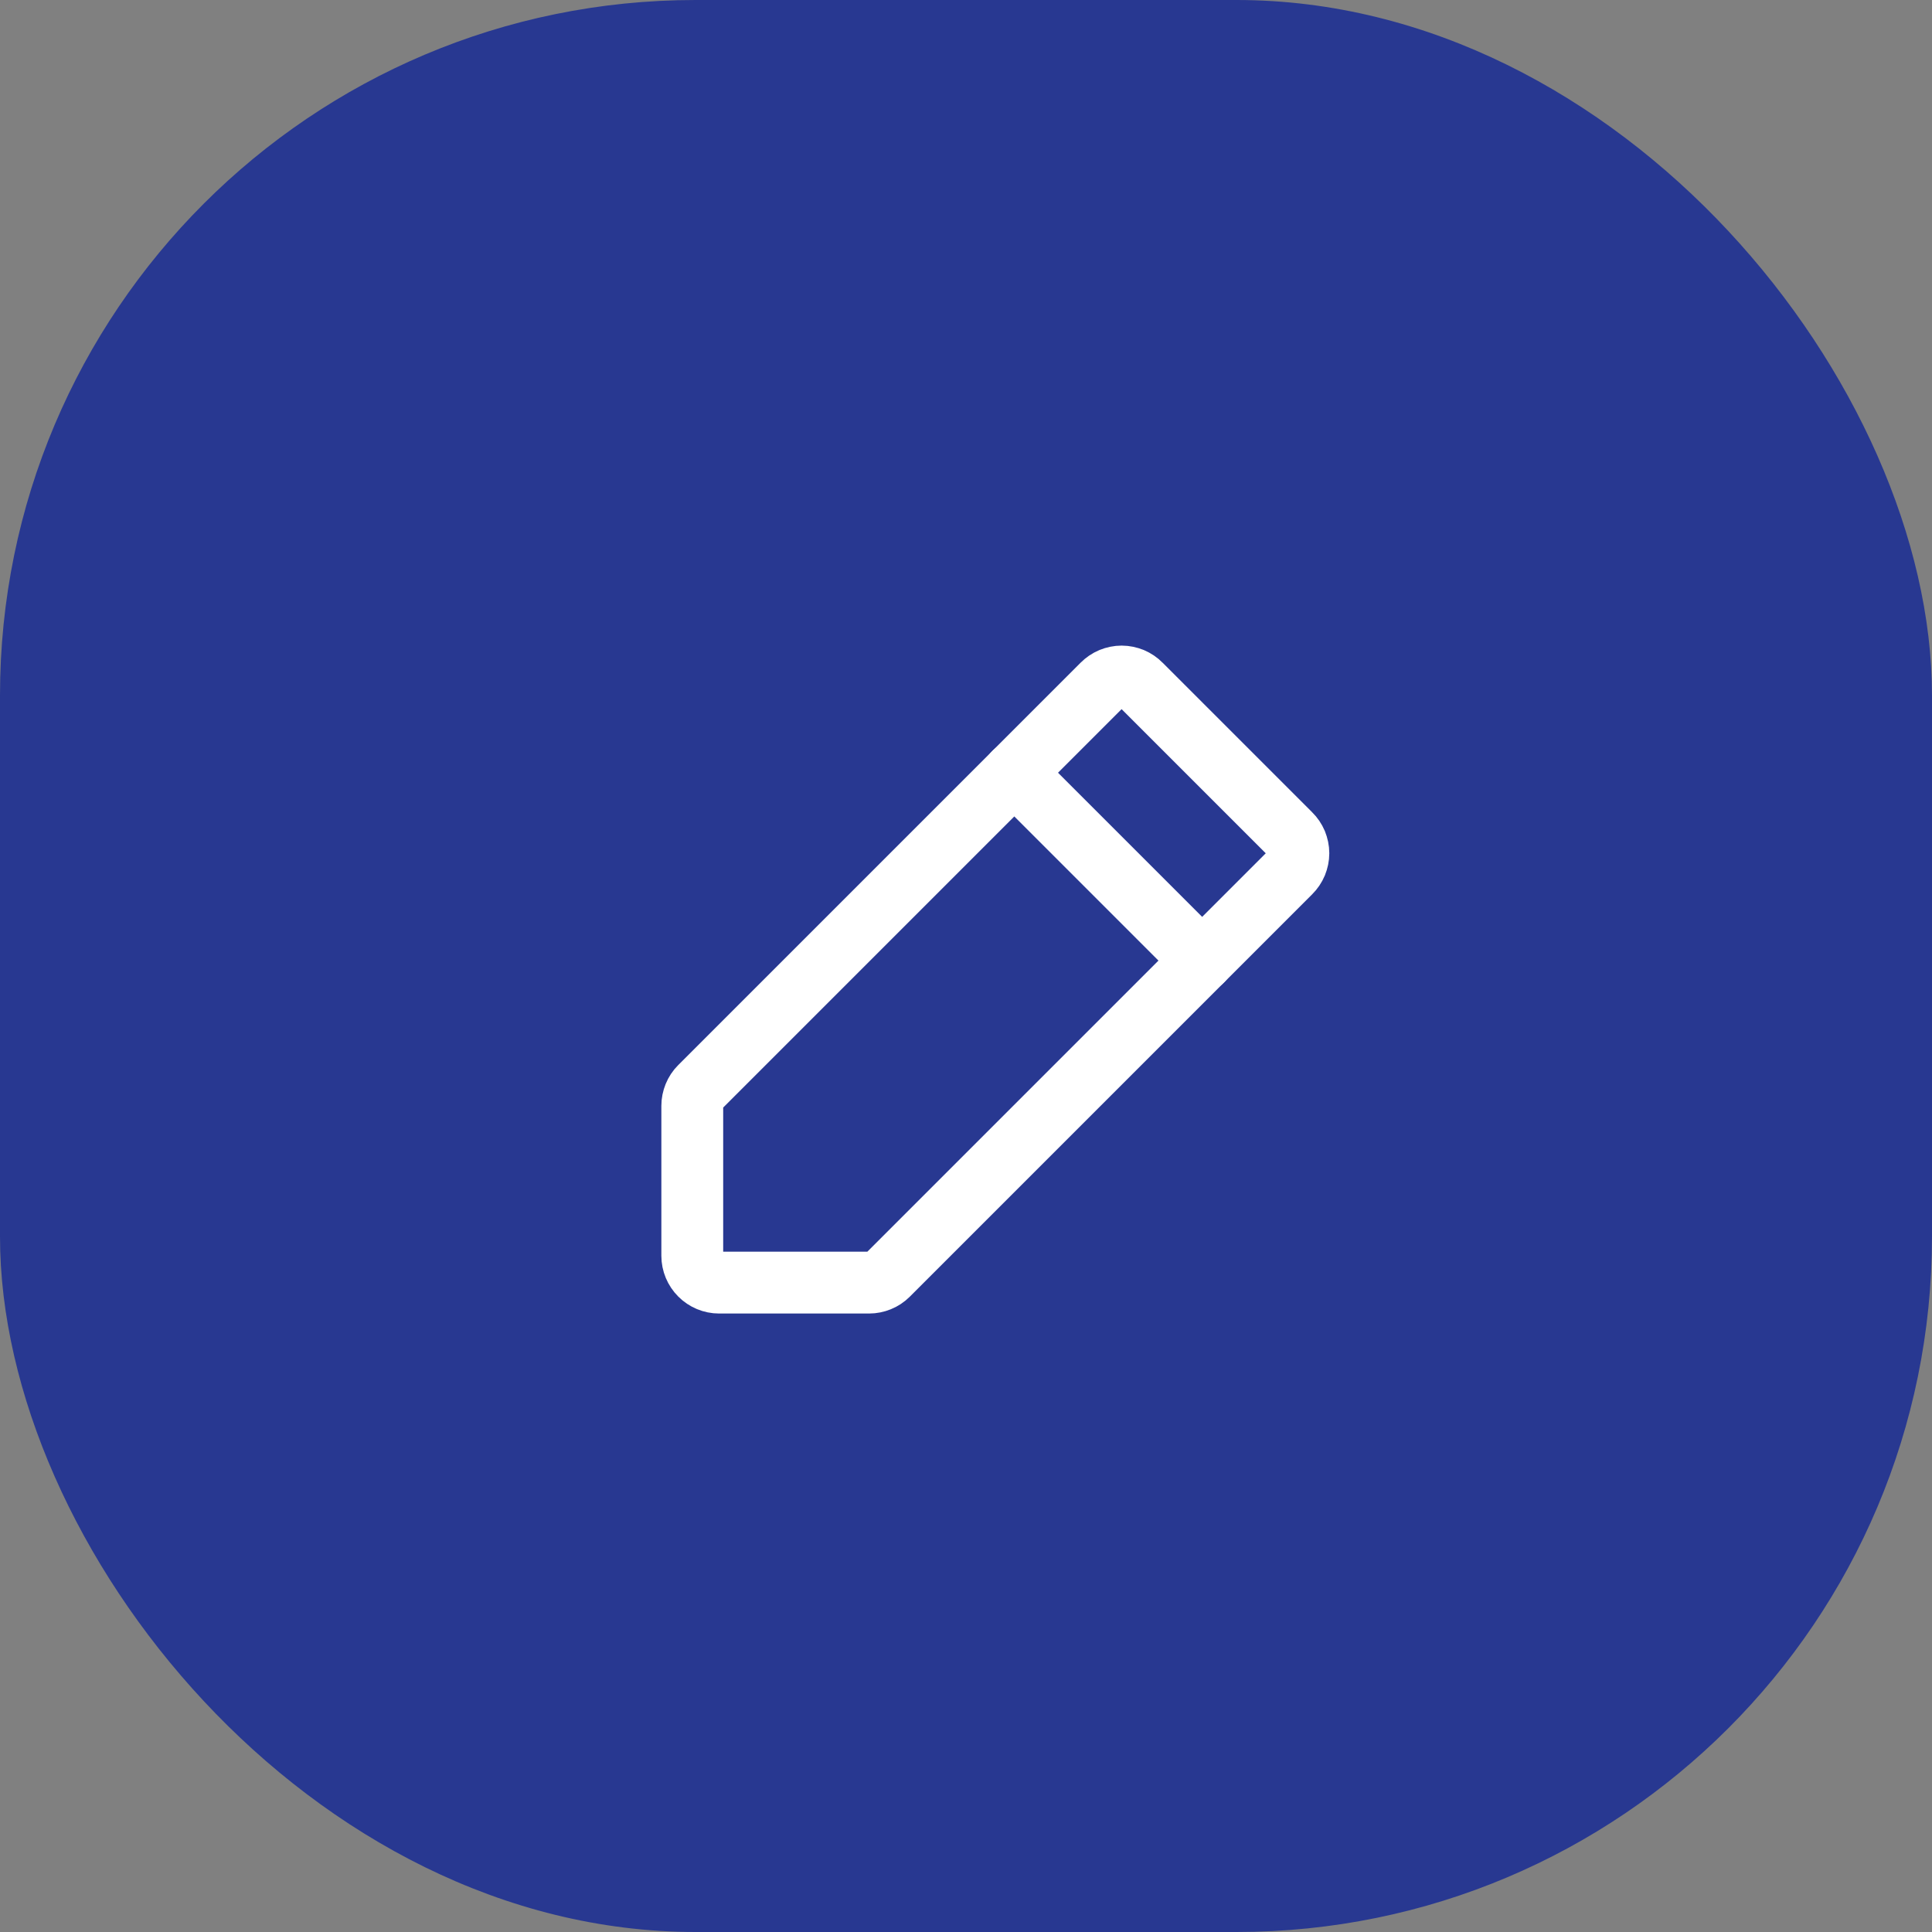 <svg width="25" height="25" viewBox="0 0 25 25" fill="none" xmlns="http://www.w3.org/2000/svg">
<rect x="0" y="0" width="25" height="25" fill="#808080" stroke="none"/>
<rect width="25" height="25" rx="9" fill="#283891"/>
<g clip-path="url(#clip0_50_280)">
<path d="M11.246 16.597H9.305C9.213 16.597 9.125 16.56 9.06 16.495C8.995 16.43 8.958 16.342 8.958 16.25V14.309C8.958 14.264 8.967 14.22 8.984 14.178C9.001 14.136 9.026 14.098 9.058 14.066L14.266 8.858C14.299 8.825 14.337 8.799 14.38 8.781C14.422 8.764 14.468 8.754 14.514 8.754C14.56 8.754 14.605 8.764 14.648 8.781C14.69 8.799 14.729 8.825 14.761 8.858L16.697 10.794C16.73 10.826 16.756 10.865 16.774 10.907C16.791 10.95 16.801 10.995 16.801 11.041C16.801 11.087 16.791 11.133 16.774 11.175C16.756 11.218 16.73 11.256 16.697 11.289L11.489 16.497C11.457 16.529 11.419 16.554 11.377 16.571C11.335 16.588 11.291 16.597 11.246 16.597V16.597Z" stroke="white" stroke-width="0.8" stroke-linecap="round" stroke-linejoin="round"/>
<path d="M13.125 9.999L15.556 12.43" stroke="white" stroke-width="0.8" stroke-linecap="round" stroke-linejoin="round"/>
</g>
<defs>
<clipPath id="clip0_50_280">
<rect width="11.111" height="11.111" fill="white" transform="translate(7.222 7.222)"/>
</clipPath>
</defs>
</svg>
